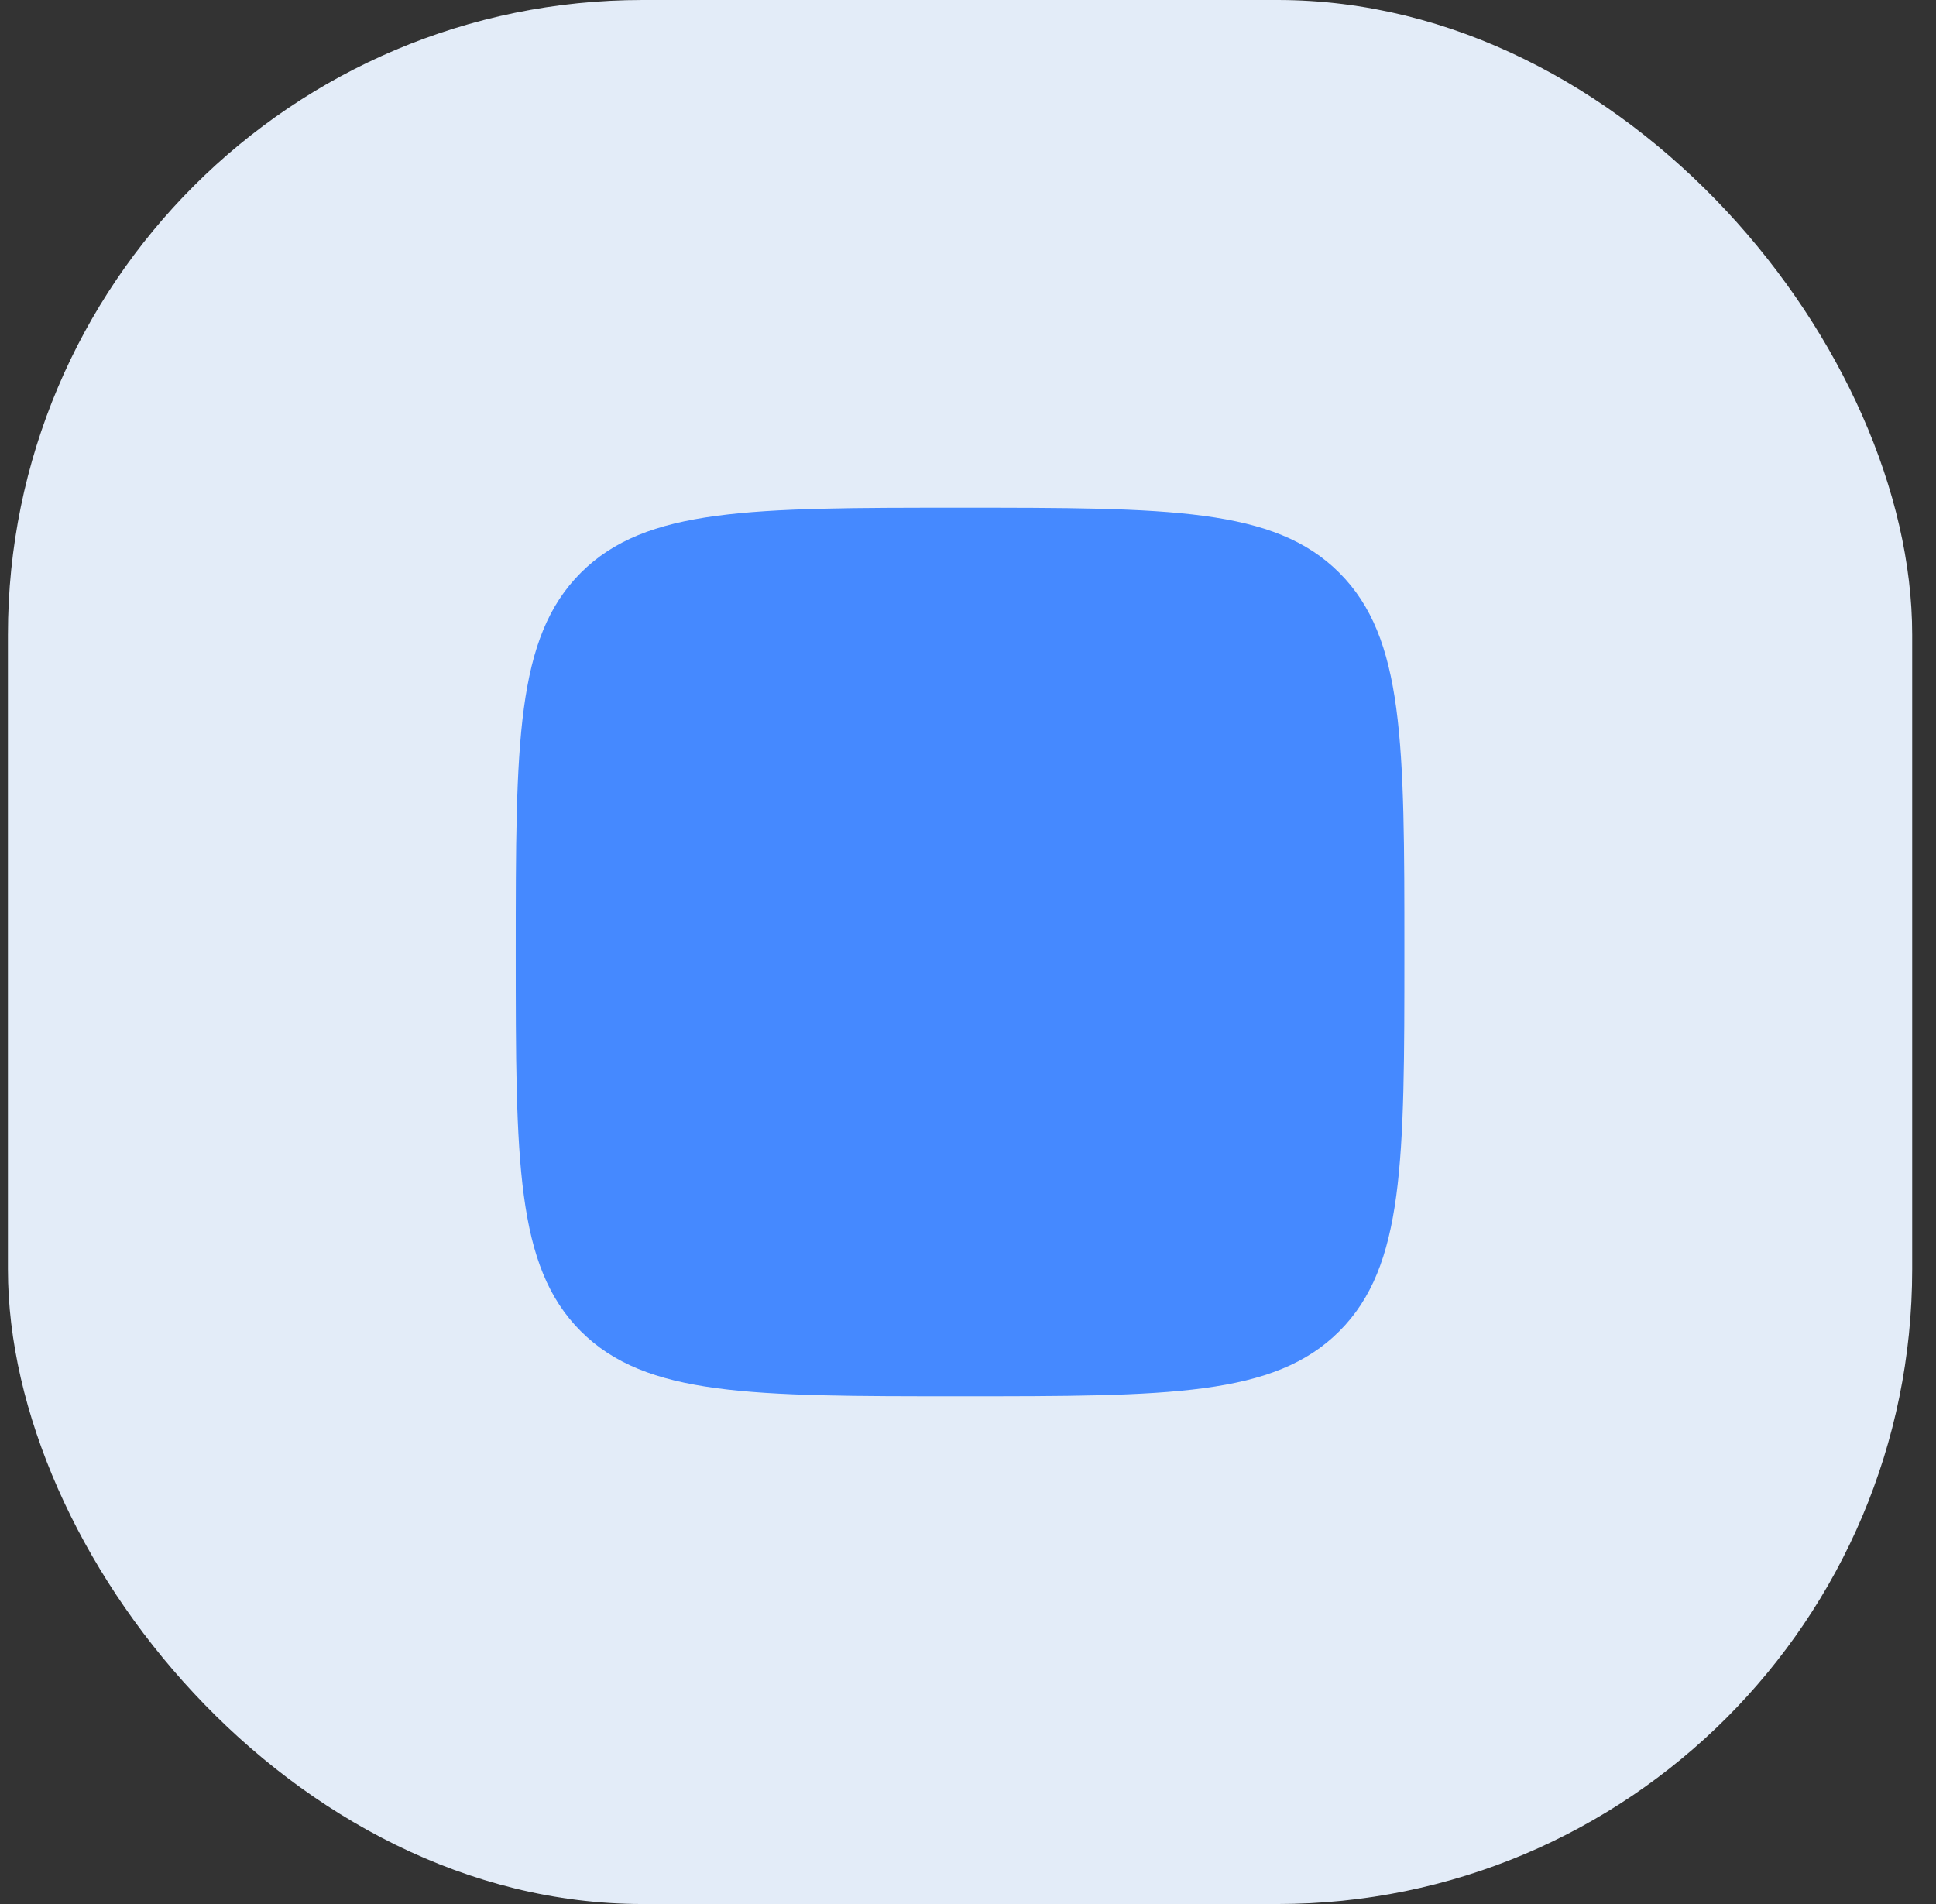 <svg width="61" height="60" viewBox="0 0 61 60" fill="none" xmlns="http://www.w3.org/2000/svg">
<rect x="0" y="0" width="61" height="60" fill="#333333" stroke="none"/>
<rect x="0.25" width="60" height="60" rx="20" fill="#E3ECF8"/>
<path fillRule="evenodd" clipRule="evenodd" d="M18.3 18.05C16.25 20.101 16.25 23.4 16.25 30C16.25 36.6 16.25 39.9 18.3 41.95C20.351 44 23.65 44 30.25 44C36.85 44 40.15 44 42.2 41.95C44.25 39.9 44.25 36.6 44.25 30C44.25 23.4 44.25 20.101 42.2 18.05C40.15 16 36.85 16 30.25 16C23.65 16 20.351 16 18.3 18.05ZM32.7 27.2C32.7 27.78 33.17 28.25 33.75 28.25H34.715L31.898 31.068C31.761 31.204 31.539 31.204 31.402 31.068L29.182 28.848C28.226 27.891 26.674 27.891 25.718 28.848L22.508 32.057C22.098 32.468 22.098 33.132 22.508 33.542C22.918 33.953 23.582 33.953 23.992 33.542L27.203 30.332C27.339 30.196 27.561 30.196 27.698 30.332L29.918 32.553C30.874 33.509 32.426 33.509 33.382 32.553L36.2 29.735V30.7C36.2 31.28 36.67 31.75 37.25 31.75C37.83 31.75 38.3 31.28 38.3 30.7V27.2C38.3 26.62 37.83 26.15 37.25 26.15H33.75C33.17 26.15 32.7 26.62 32.7 27.2Z" fill="#4589FF"/>
</svg>
